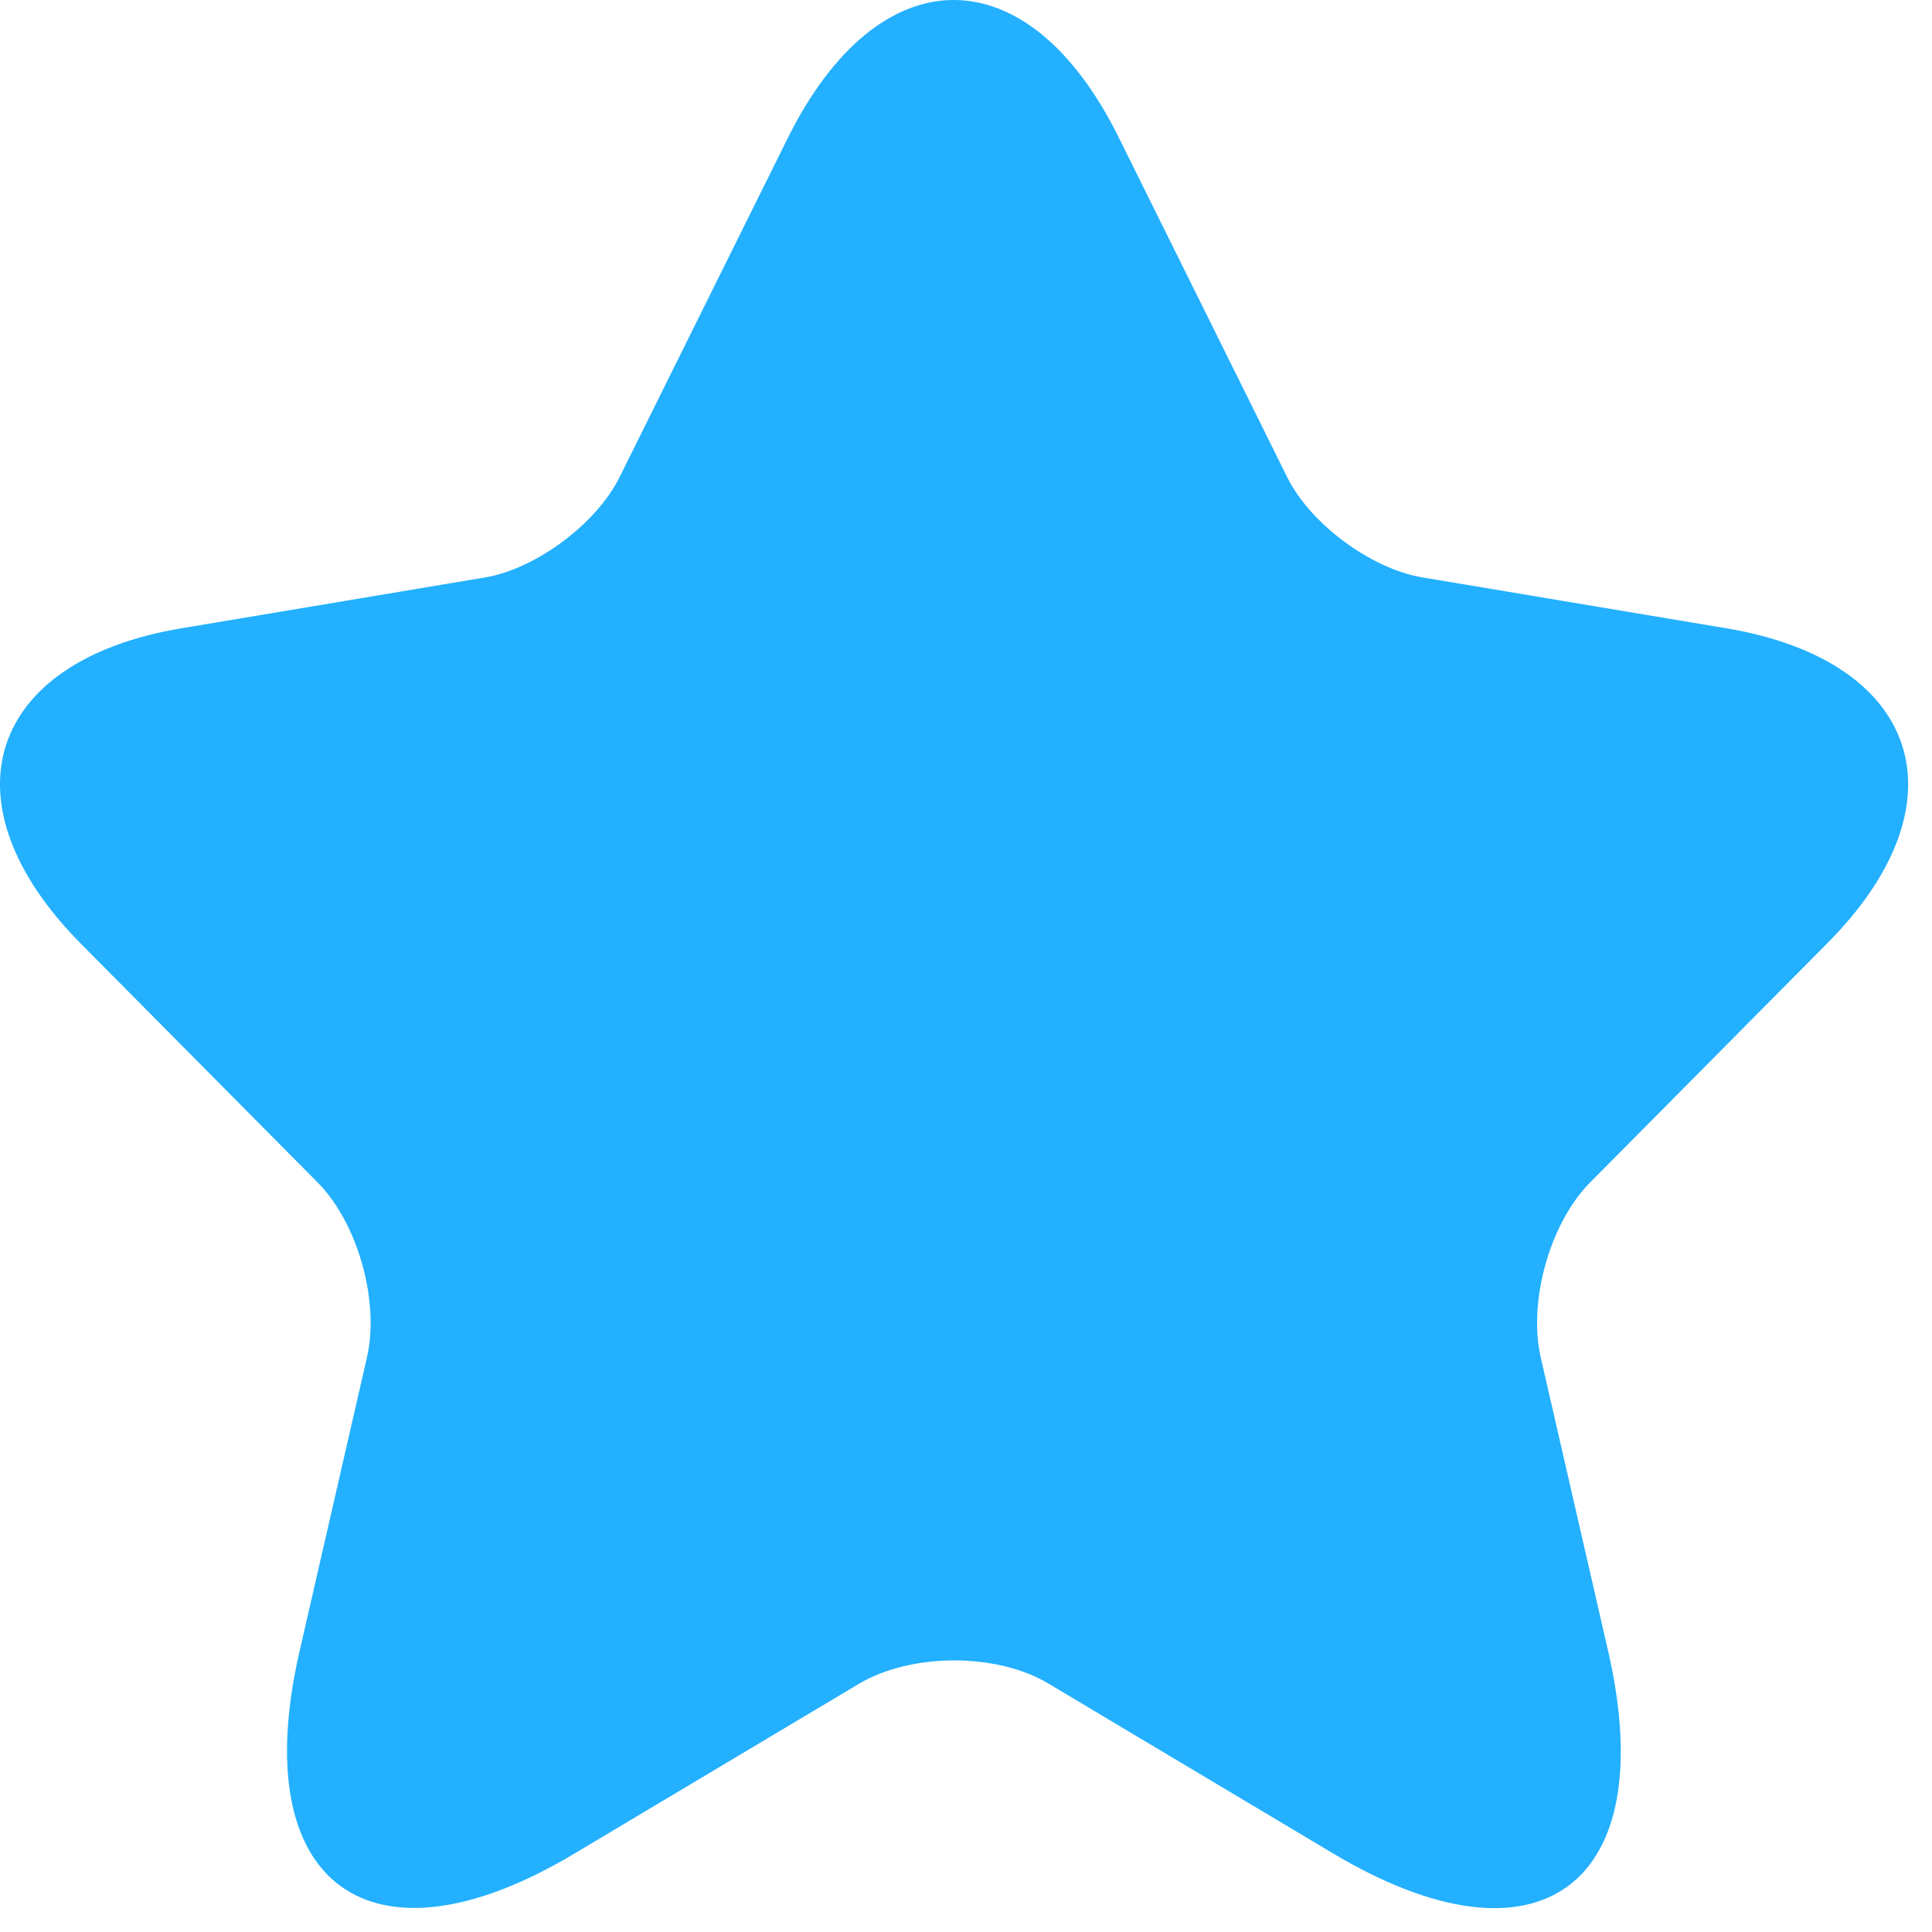 <svg width="27" height="27" viewBox="0 0 27 27" fill="none" xmlns="http://www.w3.org/2000/svg">
<path d="M15.637 1.926L17.983 6.657C18.303 7.316 19.156 7.948 19.876 8.069L24.129 8.781C26.849 9.238 27.489 11.227 25.529 13.19L22.223 16.524C21.663 17.088 21.356 18.177 21.529 18.957L22.476 23.083C23.223 26.35 21.503 27.613 18.637 25.906L14.65 23.527C13.93 23.097 12.744 23.097 12.011 23.527L8.024 25.906C5.171 27.613 3.438 26.336 4.185 23.083L5.131 18.957C5.305 18.177 4.998 17.088 4.438 16.524L1.132 13.19C-0.815 11.227 -0.188 9.238 2.532 8.781L6.784 8.069C7.491 7.948 8.344 7.316 8.664 6.657L11.011 1.926C12.29 -0.642 14.37 -0.642 15.637 1.926Z" fill="#23B0FF"/>
</svg>
